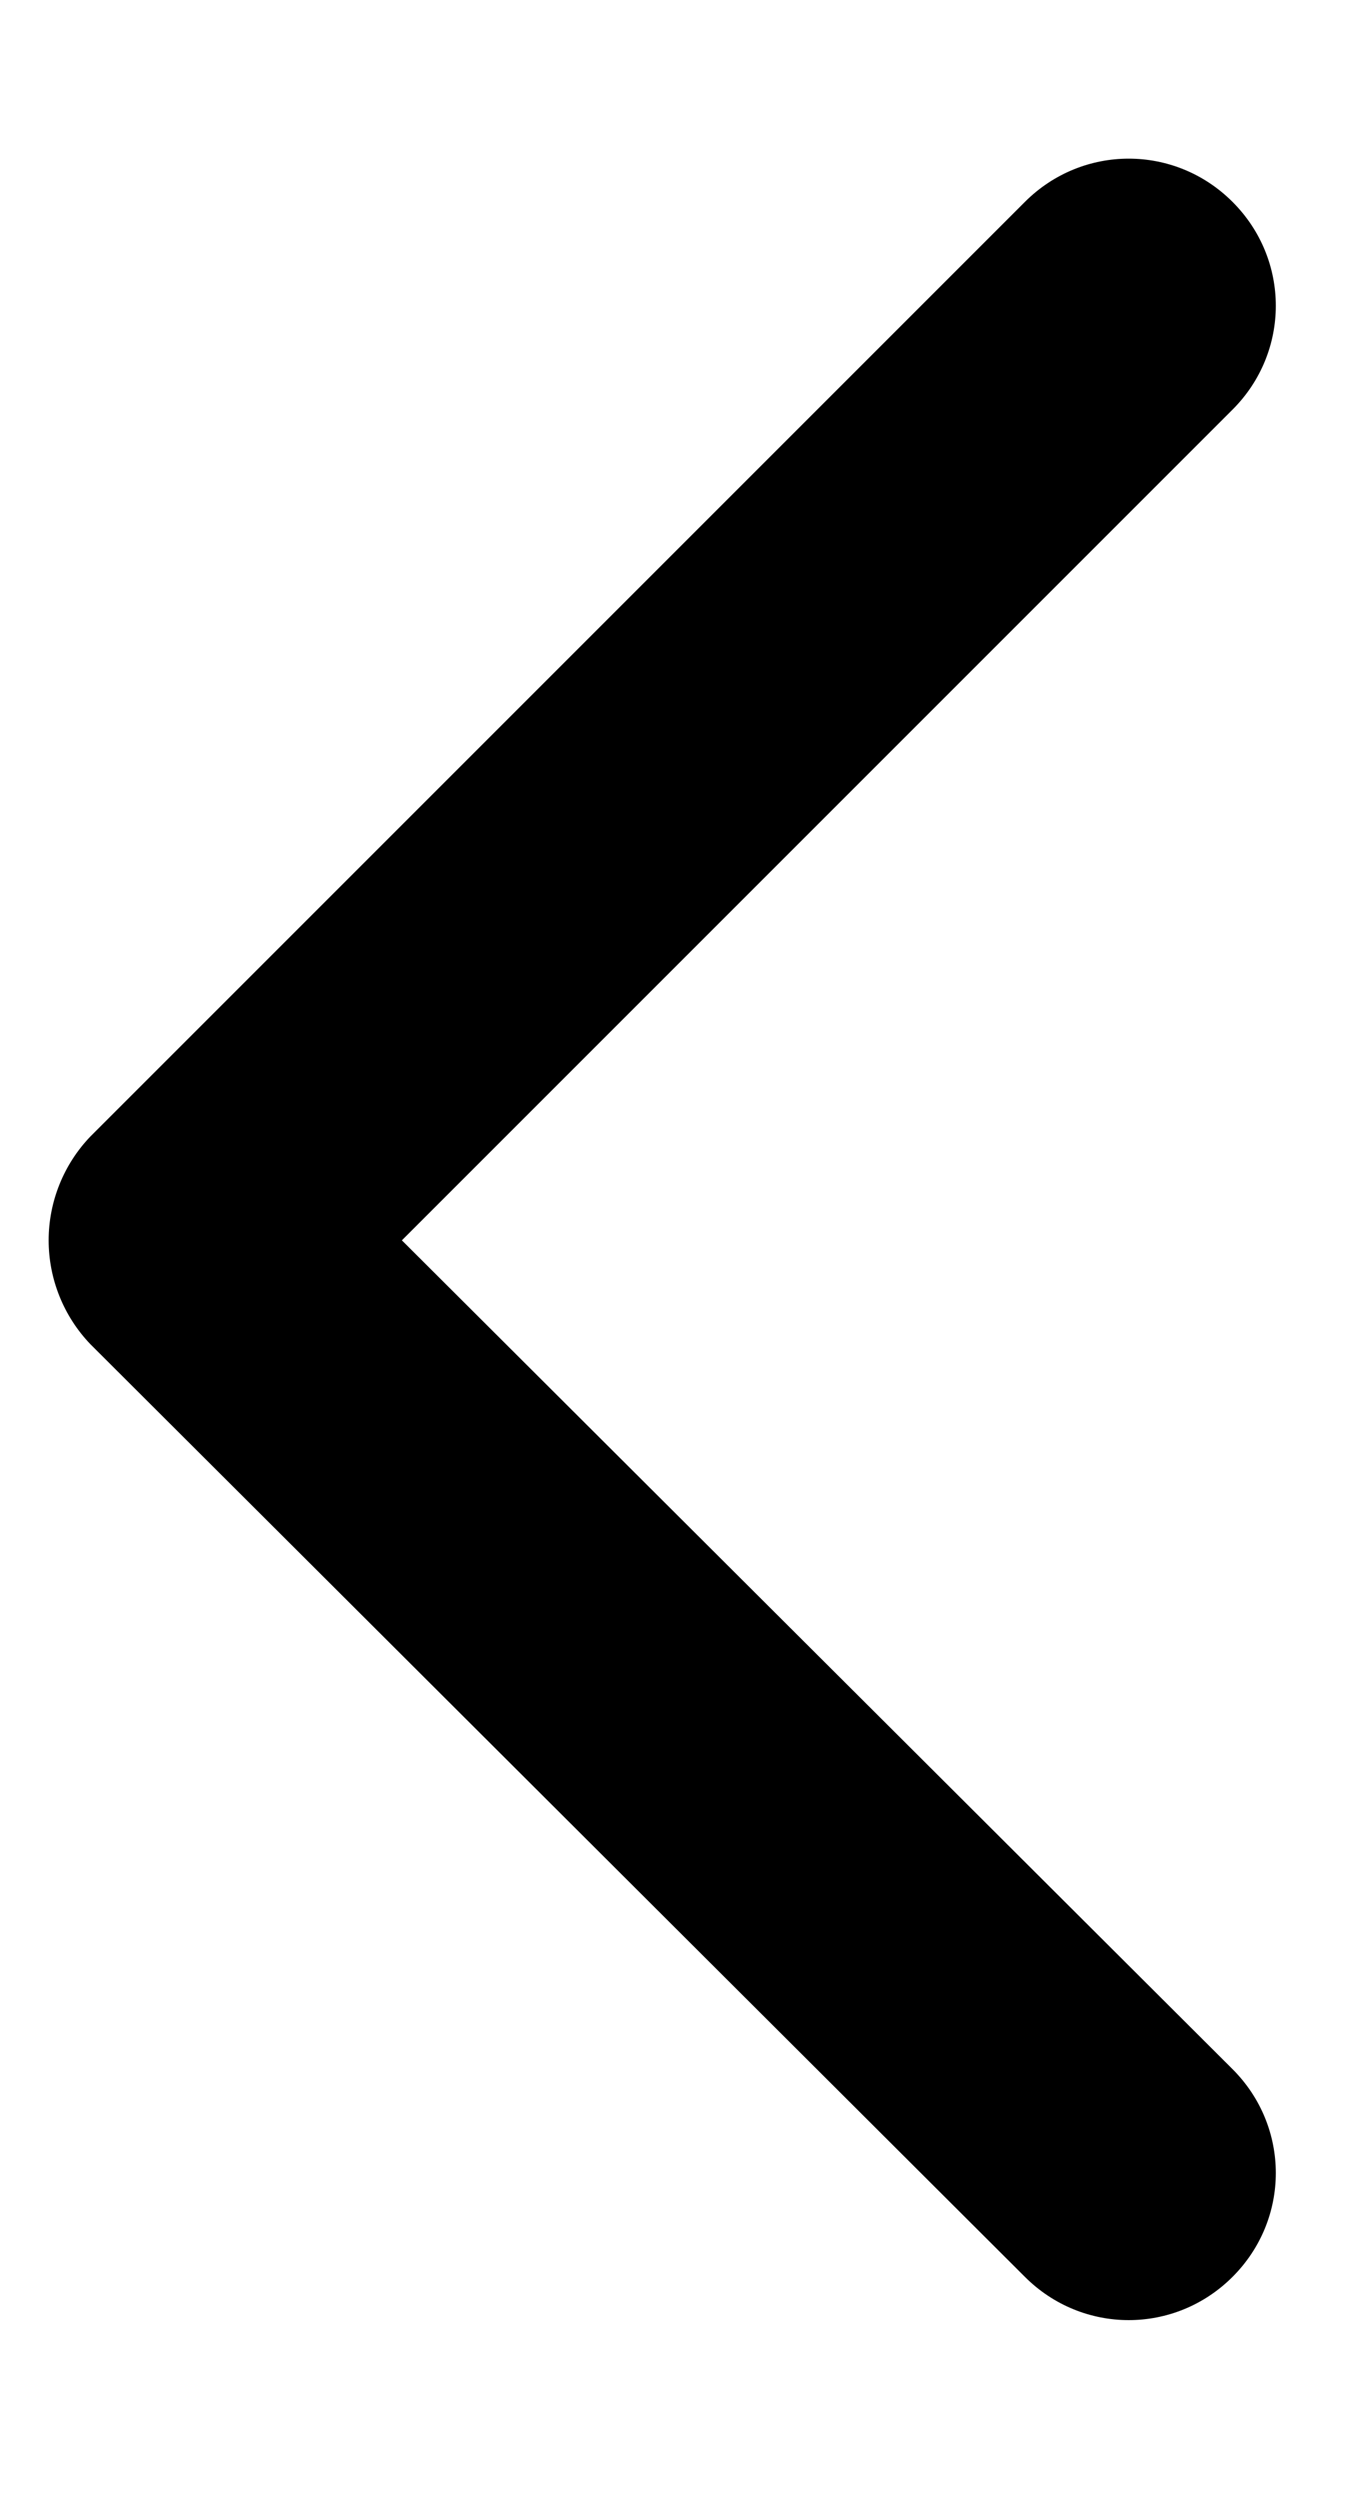 <svg width="7" height="13" viewBox="0 0 7 13" fill="none" xmlns="http://www.w3.org/2000/svg">
<path d="M0.47 6.99C0.331 6.845 0.253 6.651 0.253 6.45C0.253 6.249 0.331 6.055 0.47 5.91L5.33 1.05C5.63 0.75 6.11 0.75 6.41 1.05C6.71 1.35 6.71 1.83 6.41 2.13L2.09 6.45L6.41 10.76C6.71 11.06 6.71 11.54 6.41 11.84C6.11 12.14 5.63 12.14 5.33 11.84L0.47 6.99ZM1.39 7.21H1.01V5.68H1.39V7.21Z" fill="black"/>
</svg>
